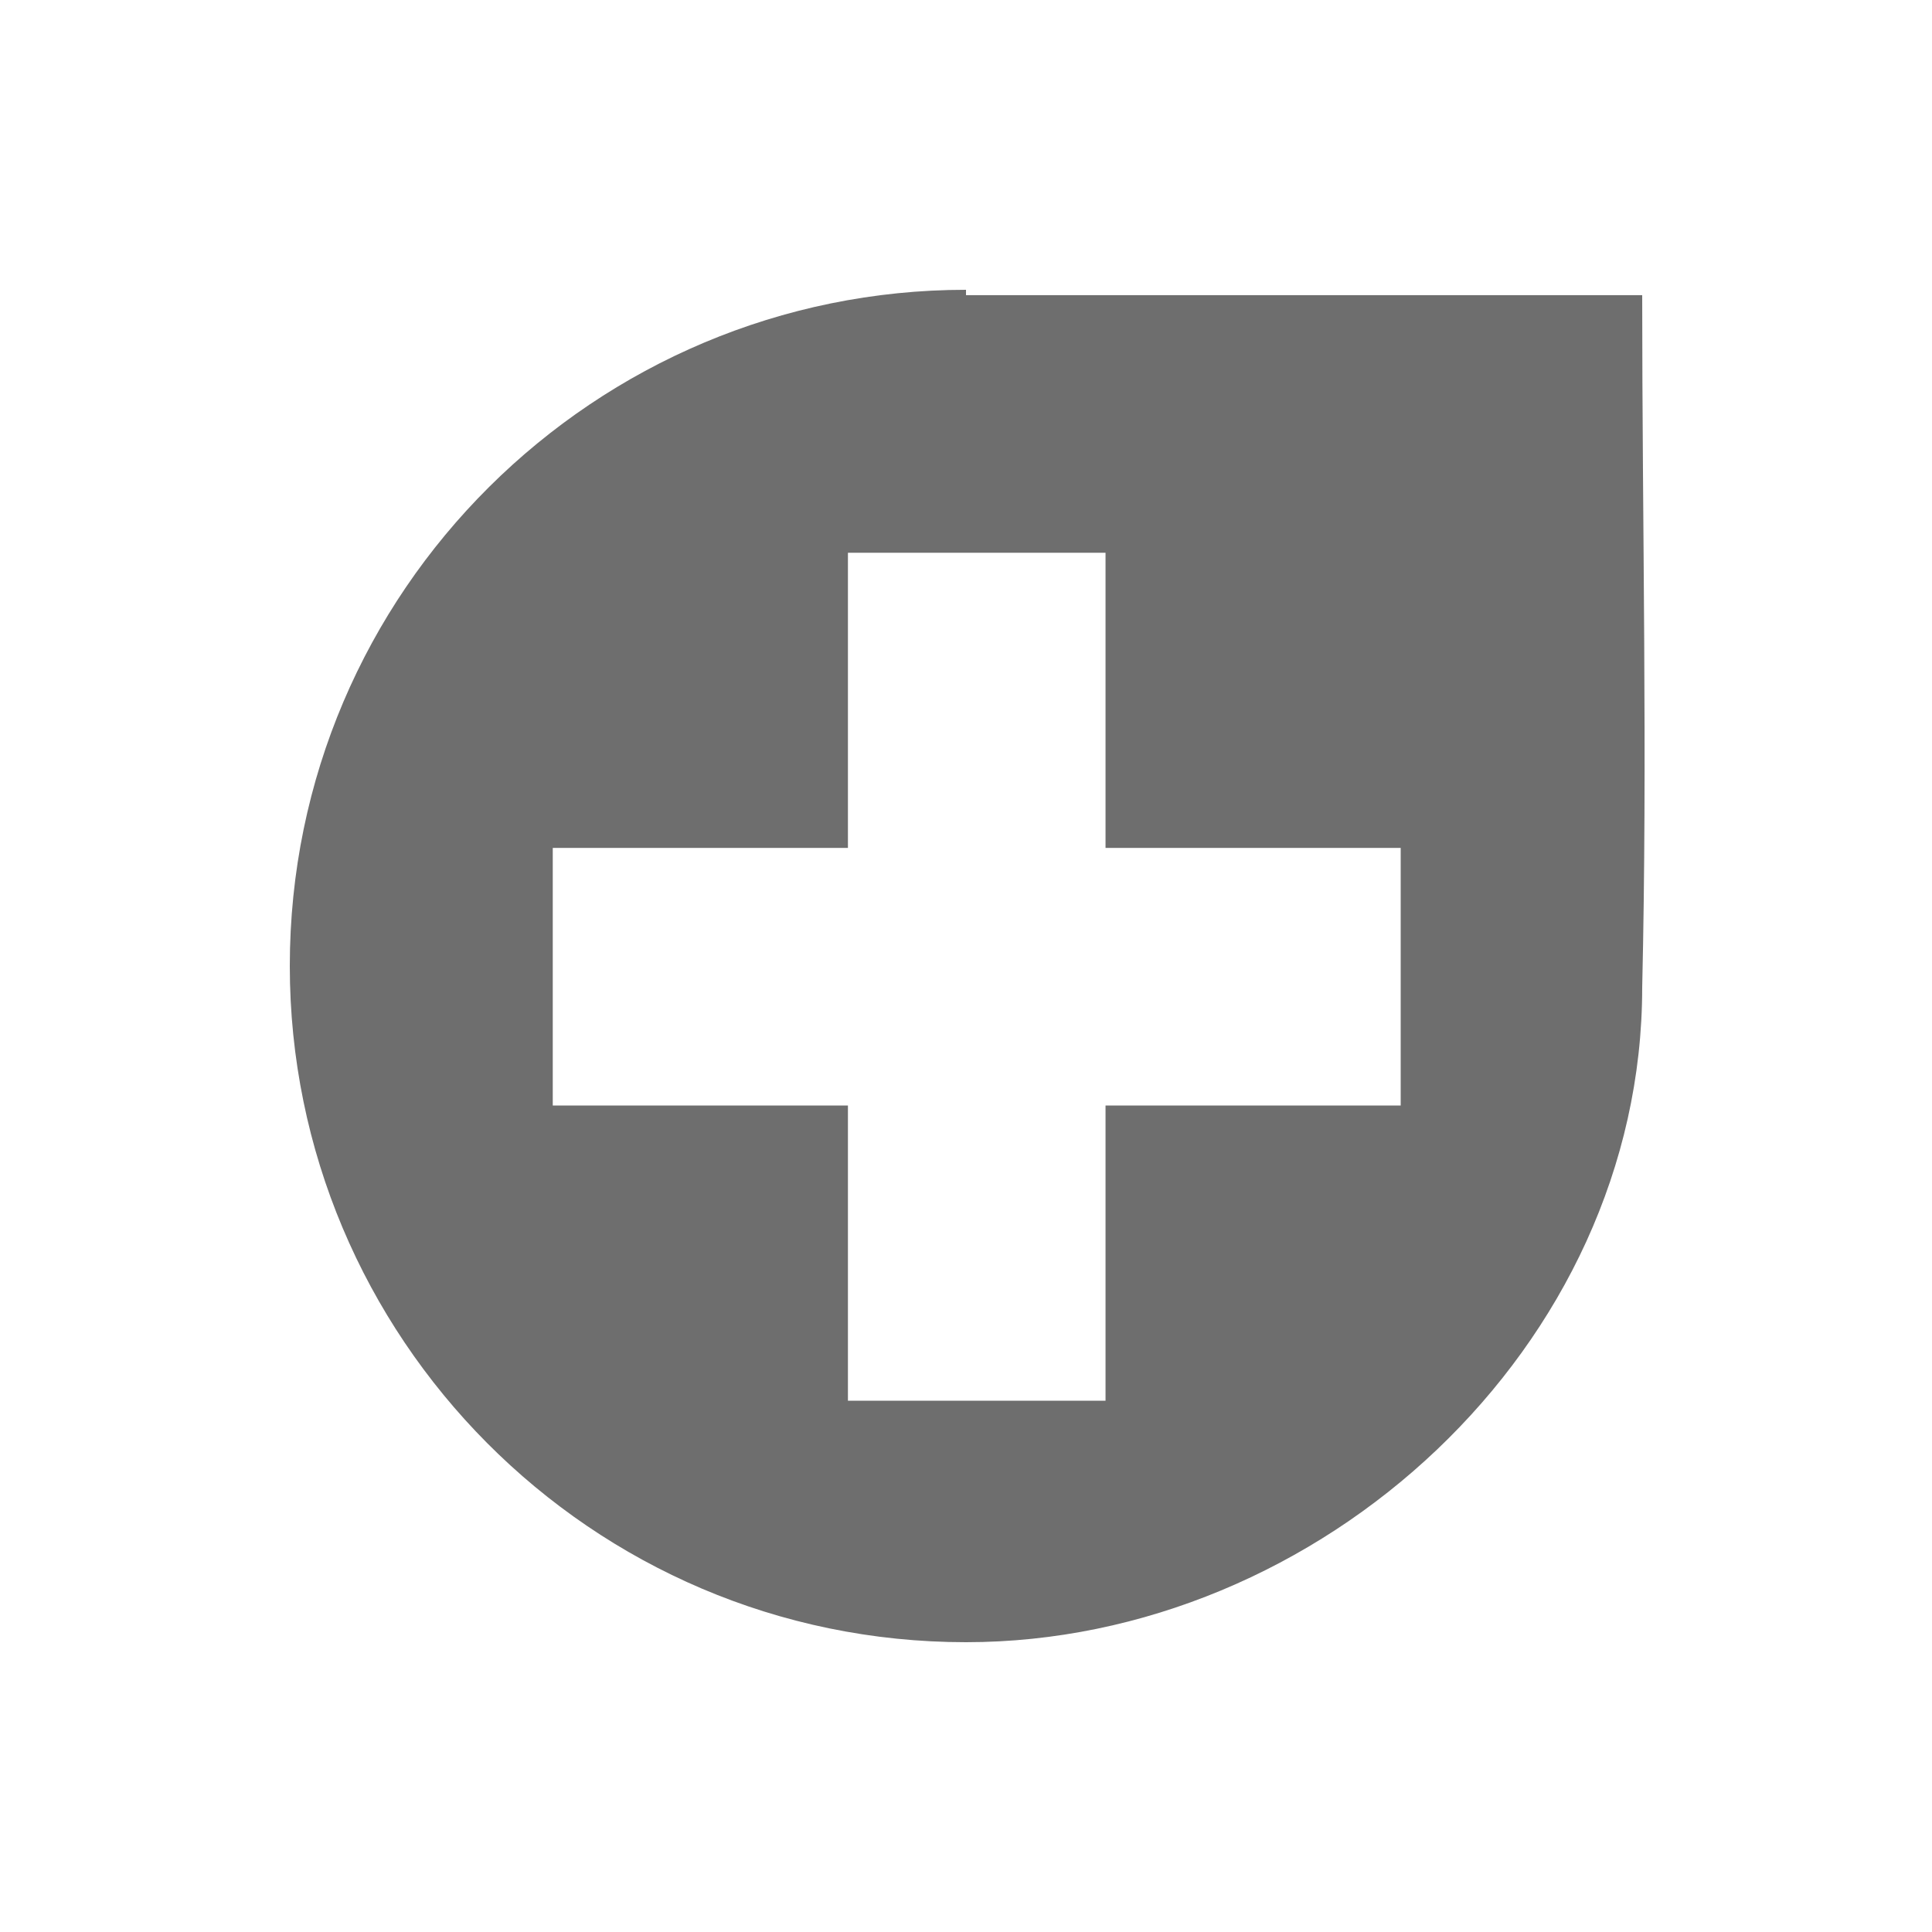 <?xml version="1.0" encoding="UTF-8"?>
<!DOCTYPE svg PUBLIC "-//W3C//DTD SVG 1.1//EN" "http://www.w3.org/Graphics/SVG/1.1/DTD/svg11.dtd">
<!-- Creator: CorelDRAW 2020 (64-Bit) -->
<svg xmlns="http://www.w3.org/2000/svg" xml:space="preserve" width="36px" height="36px" version="1.1" style="shape-rendering:geometricPrecision; text-rendering:geometricPrecision; image-rendering:optimizeQuality; fill-rule:evenodd; clip-rule:evenodd"
viewBox="0 0 360 360"
 xmlns:xlink="http://www.w3.org/1999/xlink"
 xmlns:xodm="http://www.corel.com/coreldraw/odm/2003">
 <defs>
  <style type="text/css">
   <![CDATA[
    .fil0 {fill:none}
    .fil1 {fill:#6e6e6e}
   ]]>
  </style>
 </defs>
 <g id="Default">
  <g id="_2888318214720">
   <rect class="fil0" width="360" height="360"/>
   <path class="fil1" d="M180 54c-69,0 -126,56 -126,126 0,69 56,126 126,126 66,0 126,-55 126,-122 1,-43 0,-86 0,-129l-126 0zm-22 49l48 0 0 55 55 0 0 48 -55 0 0 55 -48 0 0 -55 -55 0 0 -48 55 0 0 -55z"/>
  </g>
 </g>
</svg>
